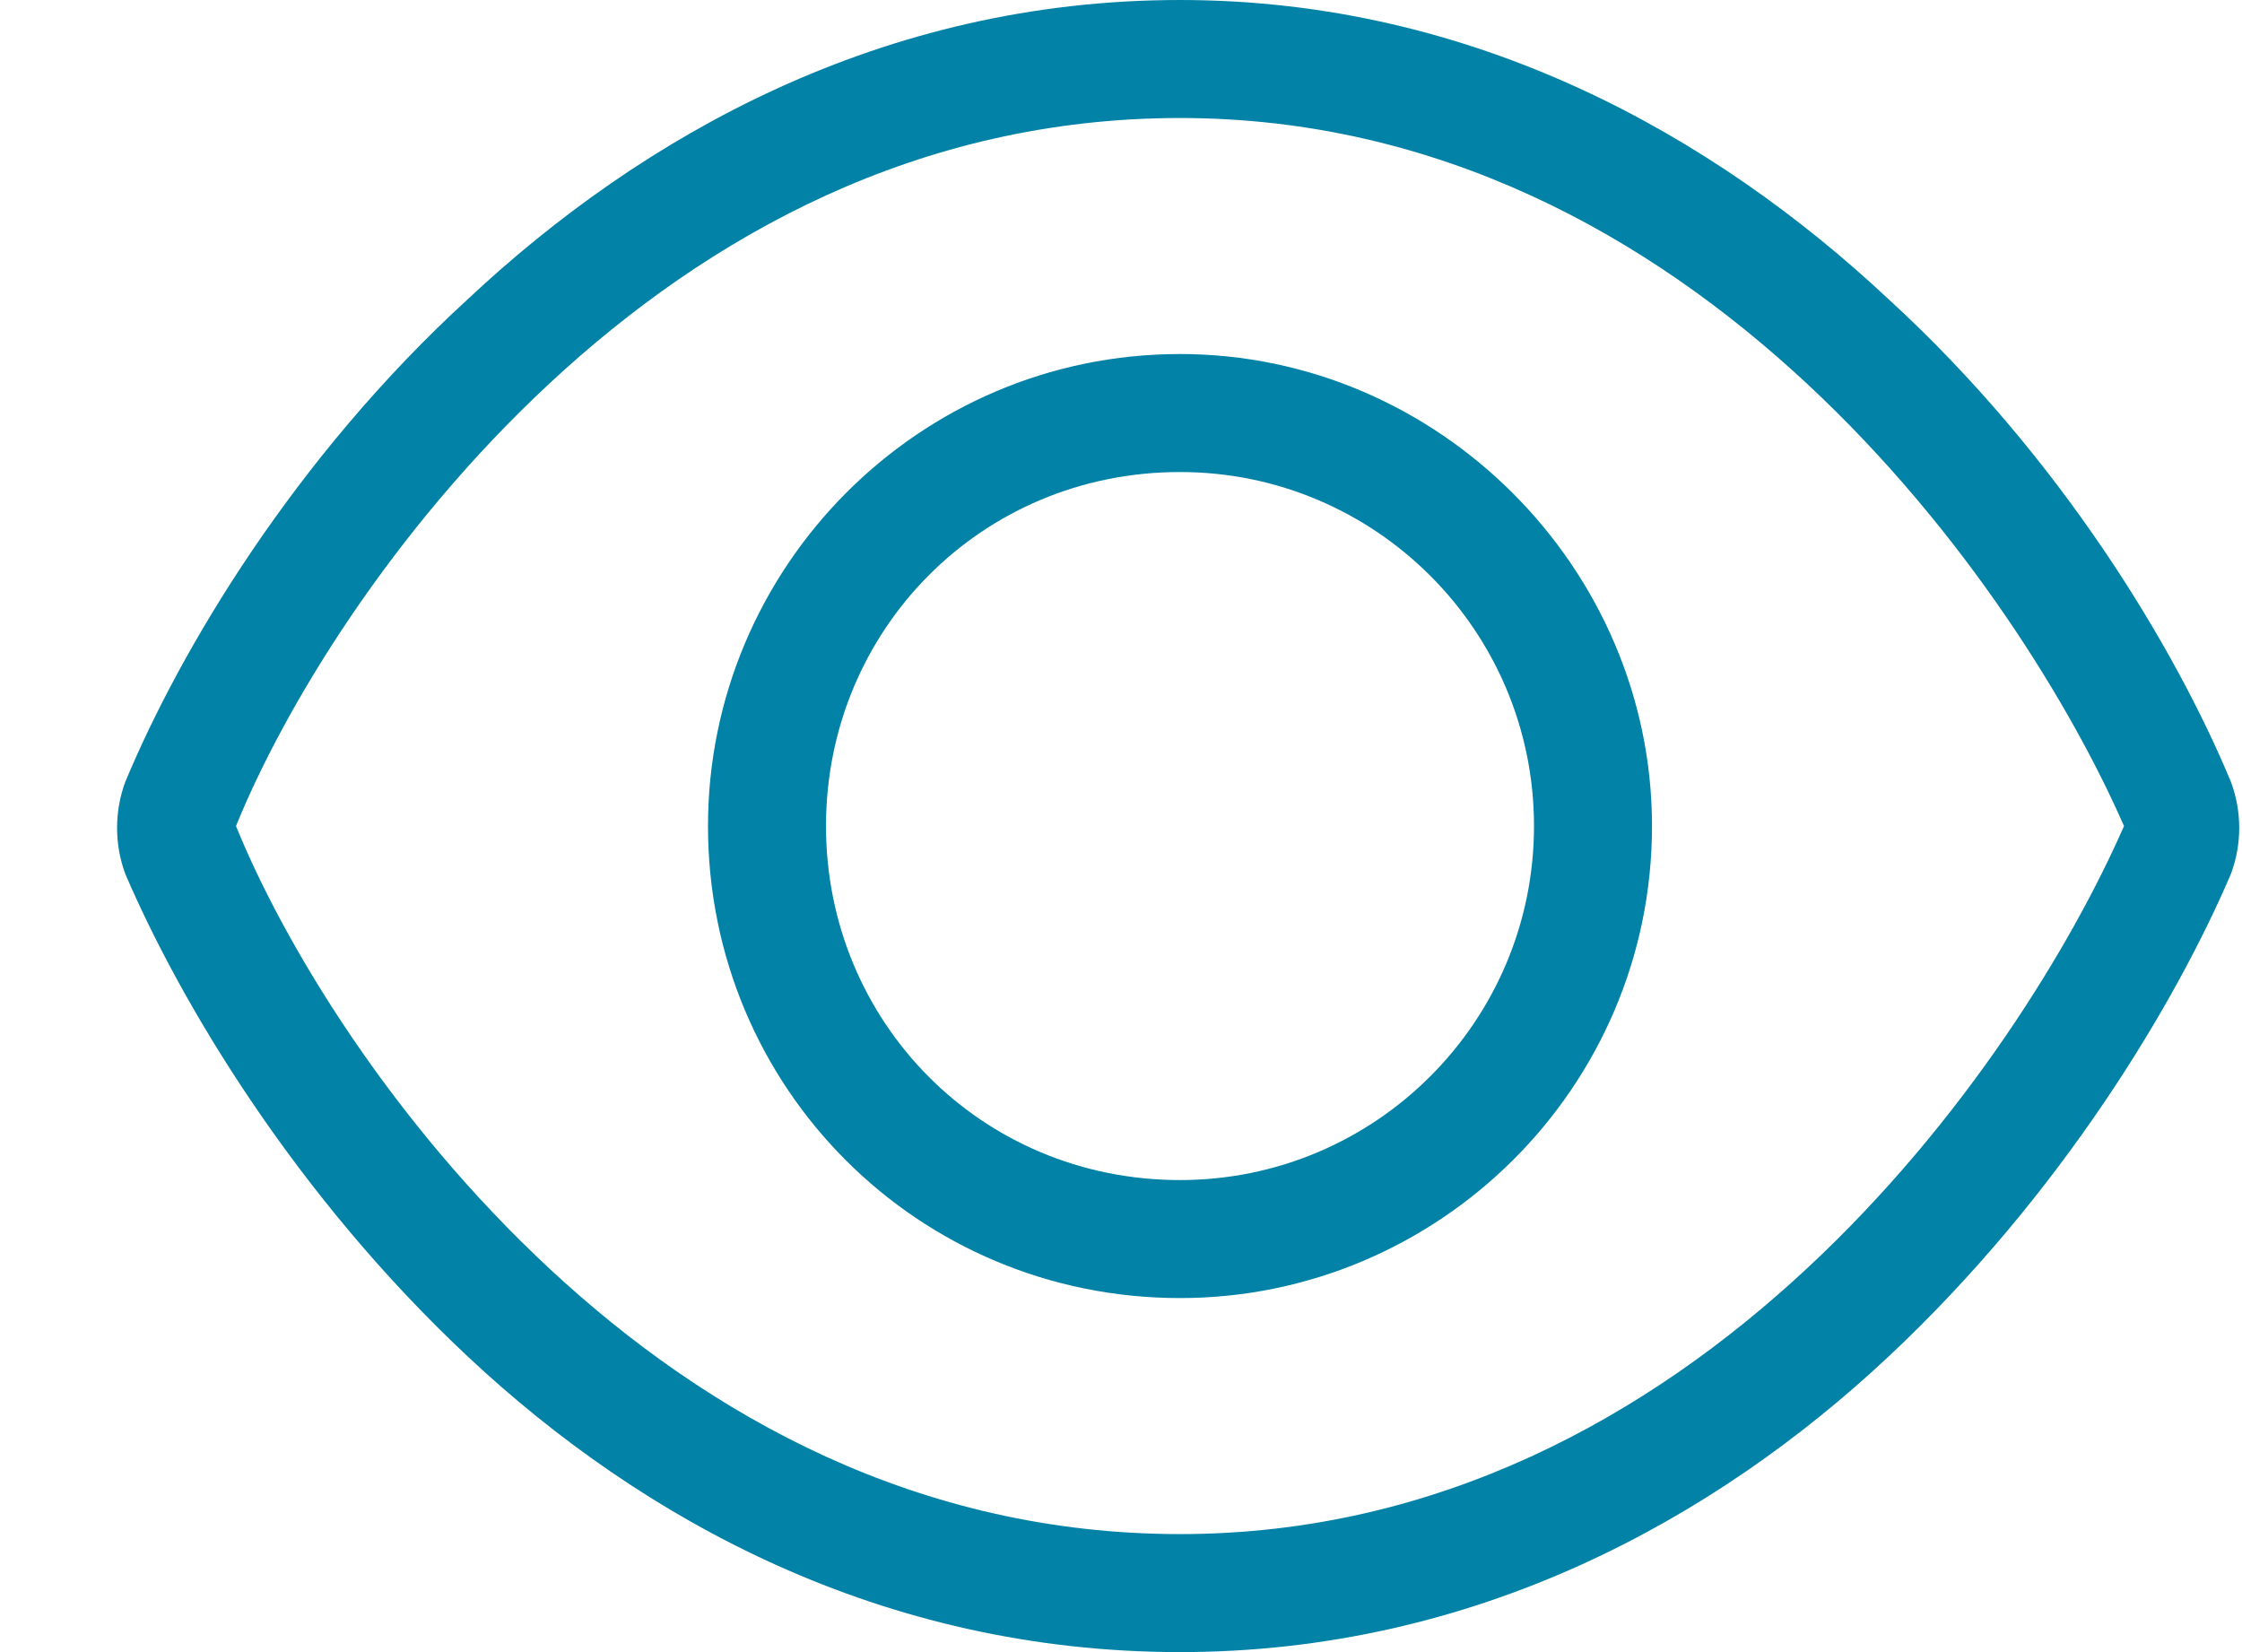 <svg width="19" height="14" viewBox="0 0 19 14" fill="none" xmlns="http://www.w3.org/2000/svg">
<path d="M14 7C14 9.219 12.188 11 10 11C7.781 11 6 9.219 6 7C6 4.812 7.781 3 10 3C12.188 3 14 4.812 14 7ZM10 4C8.312 4 7 5.344 7 7C7 8.656 8.312 10 10 10C11.656 10 13 8.656 13 7C13 5.344 11.656 4 10 4ZM16 2.531C17.469 3.875 18.438 5.5 18.906 6.625C19 6.875 19 7.156 18.906 7.406C18.438 8.5 17.469 10.125 16 11.5C14.531 12.875 12.5 14 10 14C7.469 14 5.438 12.875 3.969 11.5C2.5 10.125 1.531 8.5 1.062 7.406C0.969 7.156 0.969 6.875 1.062 6.625C1.531 5.5 2.5 3.875 3.969 2.531C5.438 1.156 7.469 0 10 0C12.5 0 14.531 1.156 16 2.531ZM2 7C2.406 8 3.312 9.5 4.656 10.75C6 12 7.781 13 10 13C12.188 13 13.969 12 15.312 10.75C16.656 9.5 17.562 8 18 7C17.562 6 16.656 4.5 15.312 3.25C13.969 2 12.188 1 10 1C7.781 1 6 2 4.656 3.25C3.312 4.5 2.406 6 2 7Z" fill="#0282A6"/>
</svg>
